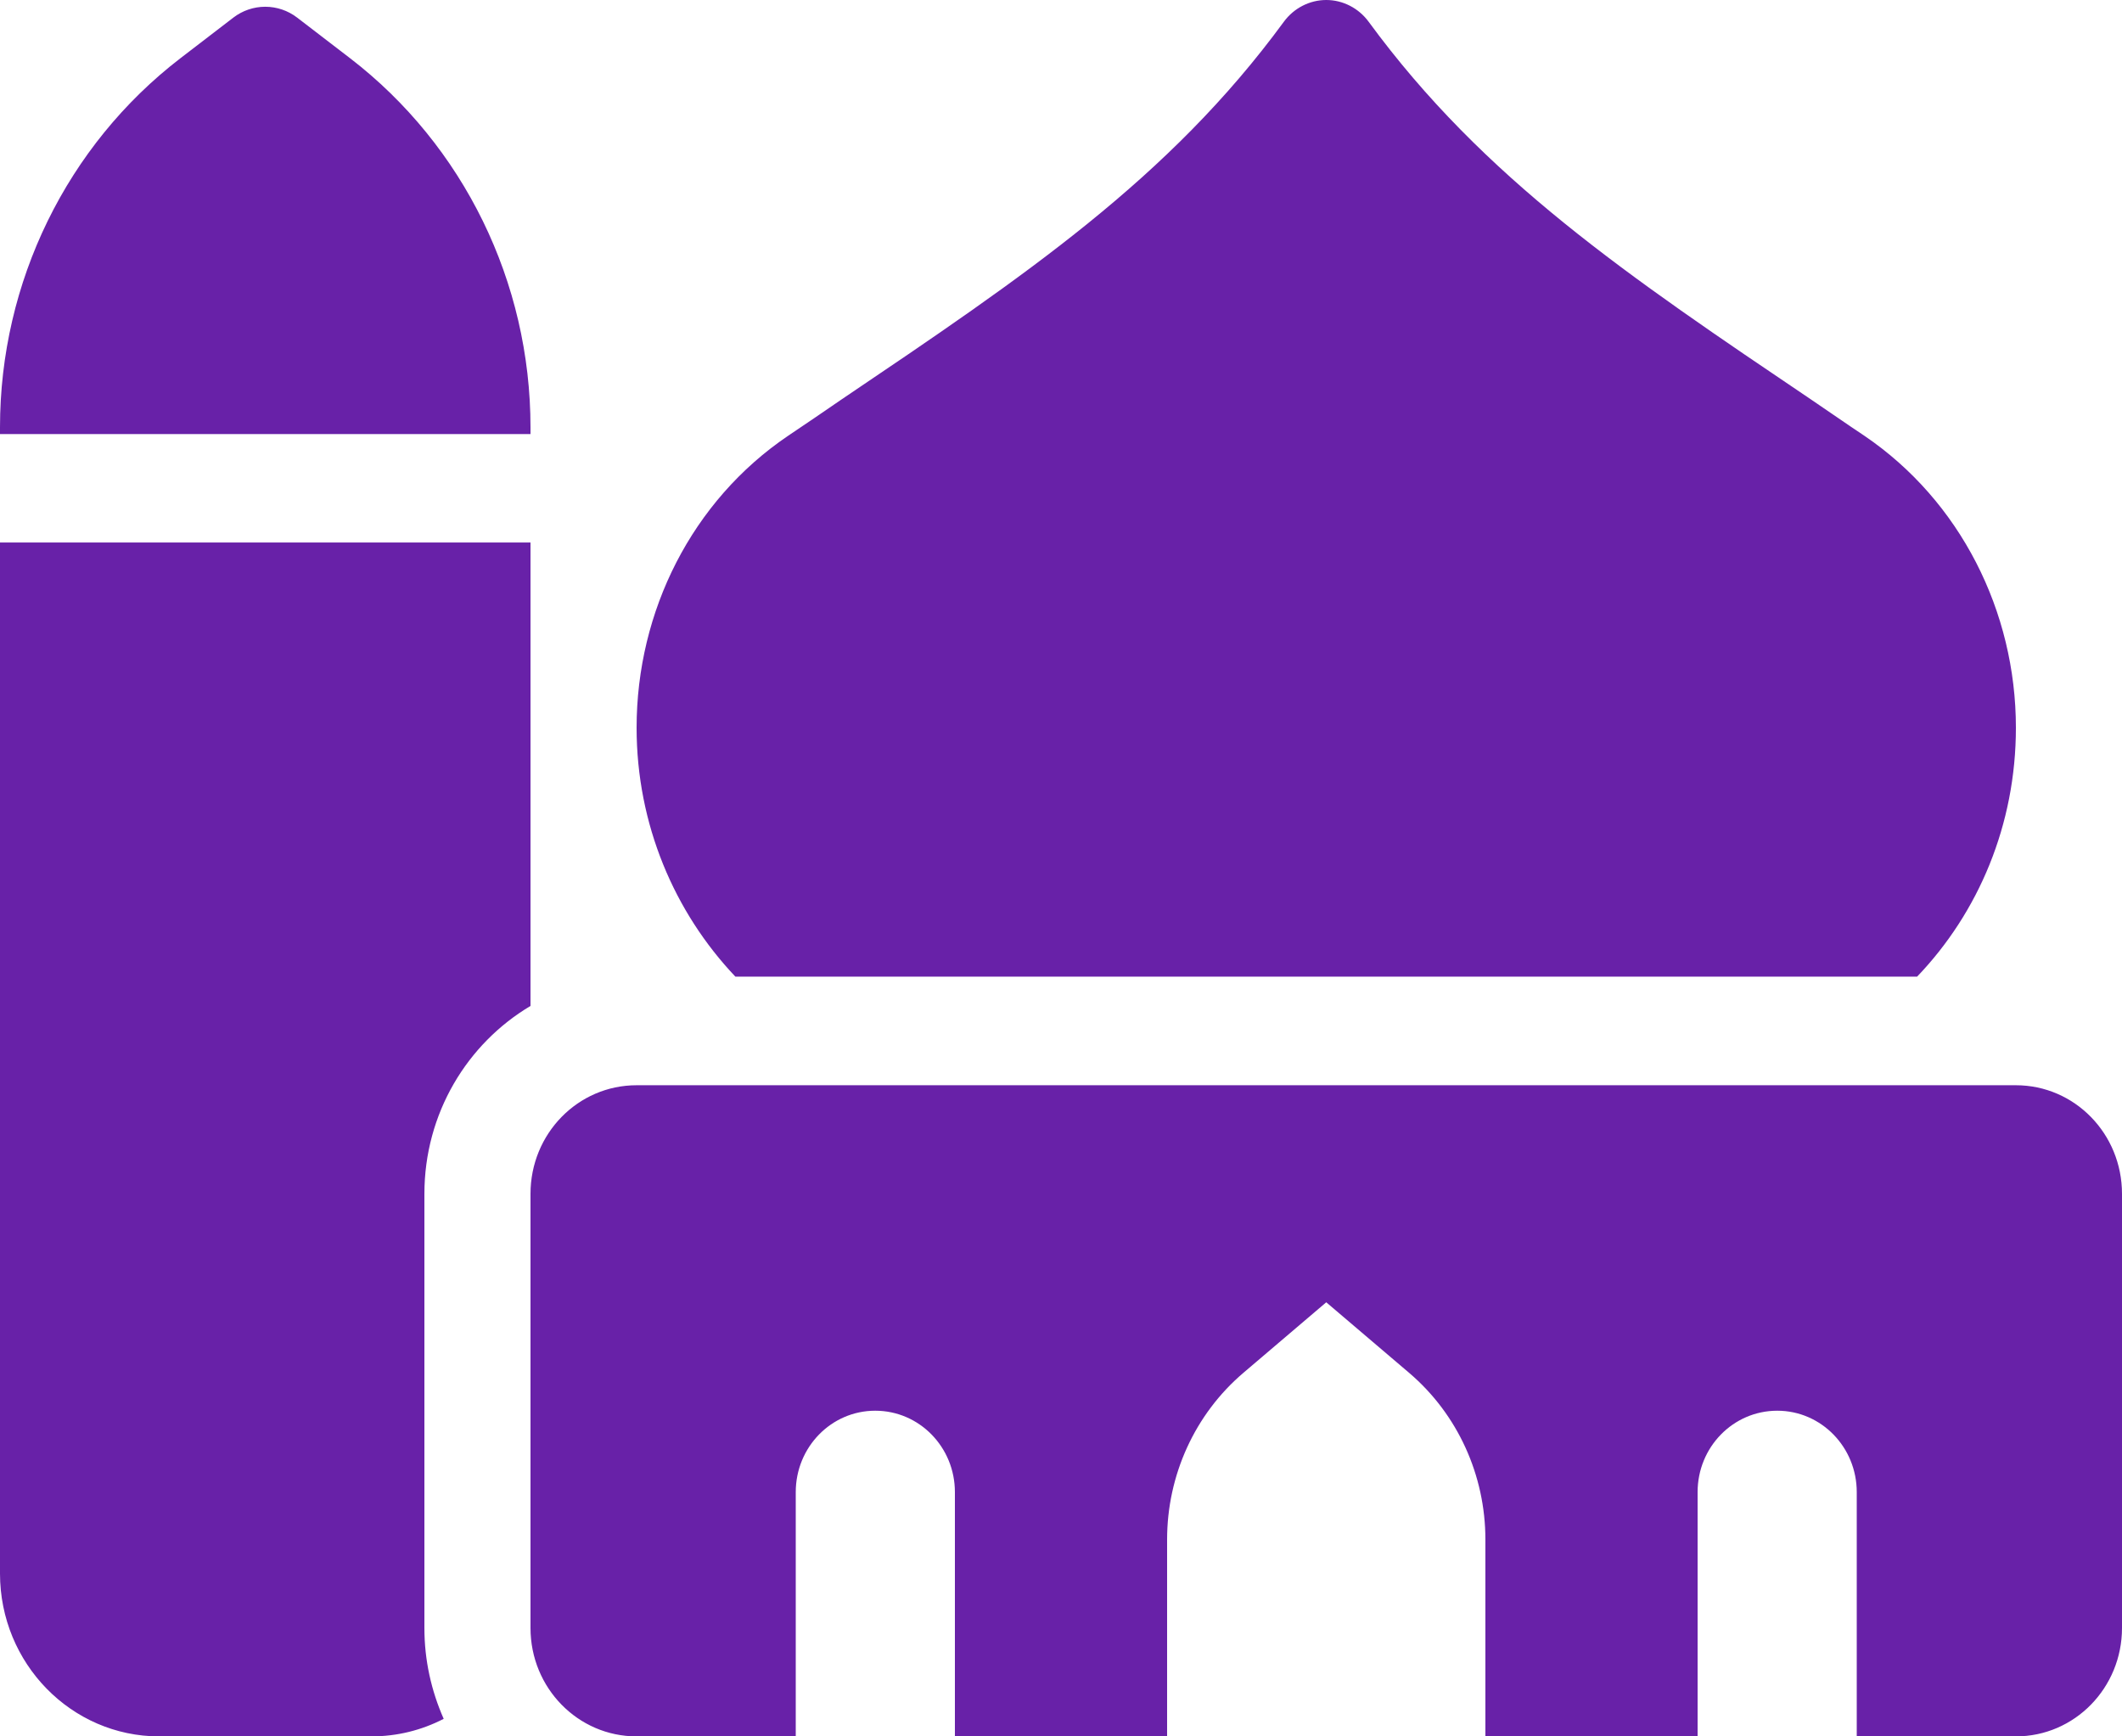 <svg width="11" height="9" viewBox="0 0 11 9" fill="none" xmlns="http://www.w3.org/2000/svg">
<path d="M6.875 0C6.961 0 7.043 0.042 7.095 0.113C7.691 0.926 8.437 1.429 9.39 2.072C9.479 2.132 9.57 2.196 9.665 2.259C10.161 2.596 10.45 3.168 10.45 3.772C10.45 4.275 10.256 4.73 9.938 5.062H3.812C3.496 4.729 3.3 4.273 3.3 3.772C3.3 3.168 3.587 2.596 4.085 2.259C4.178 2.196 4.271 2.134 4.36 2.072C5.313 1.429 6.059 0.926 6.655 0.113C6.707 0.042 6.789 0 6.875 0ZM4.95 9V7.734C4.95 7.501 4.766 7.312 4.537 7.312C4.309 7.312 4.125 7.501 4.125 7.734V9H3.3C2.996 9 2.75 8.749 2.75 8.438V6.188C2.75 5.876 2.996 5.625 3.3 5.625H10.45C10.754 5.625 11 5.876 11 6.188V8.438C11 8.749 10.754 9 10.45 9H9.625V7.734C9.625 7.501 9.441 7.312 9.213 7.312C8.984 7.312 8.8 7.501 8.8 7.734V9H7.7V7.98C7.7 7.646 7.556 7.33 7.305 7.116L6.875 6.75L6.445 7.116C6.194 7.33 6.05 7.646 6.05 7.98V9H4.95ZM1.21 0.091C1.257 0.055 1.315 0.035 1.375 0.035C1.435 0.035 1.493 0.055 1.54 0.091L1.815 0.302C2.403 0.754 2.75 1.462 2.75 2.215V2.25H0V2.215C0 1.462 0.347 0.754 0.935 0.302L1.21 0.091ZM0 2.812H2.75V5.214C2.422 5.409 2.2 5.771 2.2 6.188V8.438C2.2 8.606 2.236 8.764 2.3 8.909C2.186 8.968 2.059 9 1.925 9H0.825C0.37 9 0 8.622 0 8.156V2.812Z" fill="#6821A8"/>
</svg>
